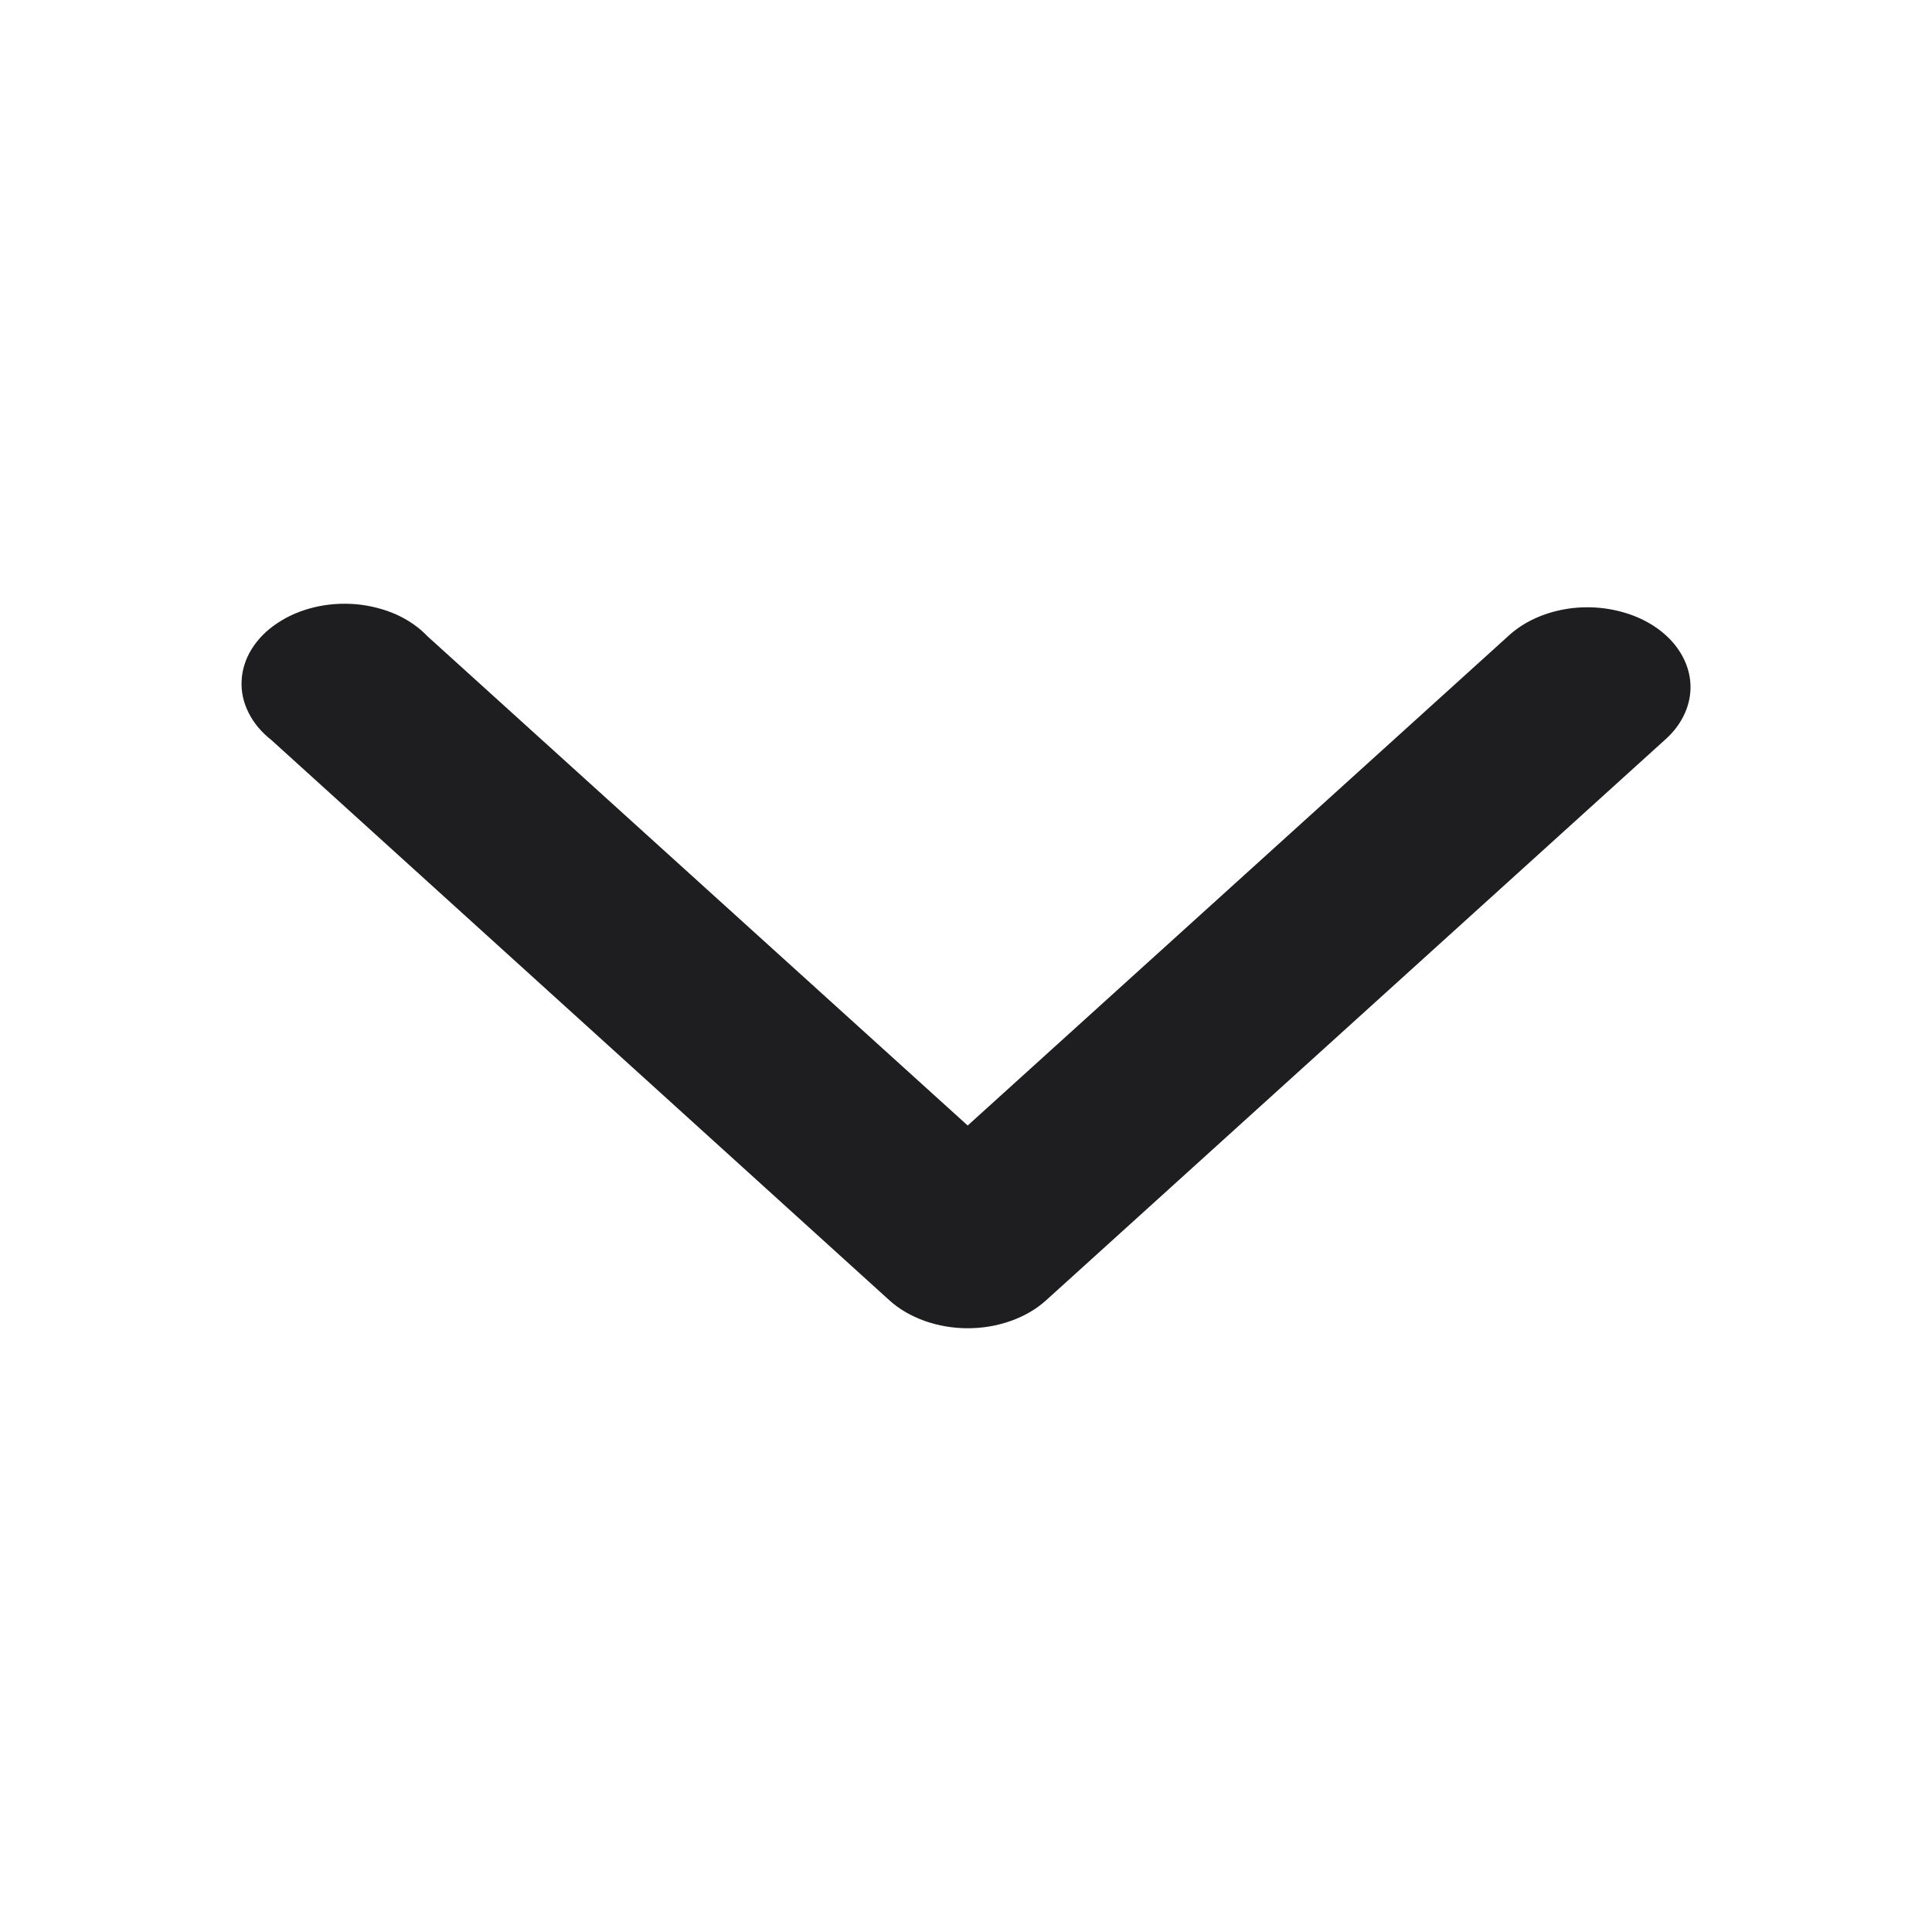 <svg width="16" height="16" viewBox="0 0 16 16" fill="none" xmlns="http://www.w3.org/2000/svg">
<path d="M14 5.706C14.004 5.568 13.952 5.433 13.853 5.319C13.753 5.205 13.61 5.118 13.444 5.071C13.277 5.023 13.096 5.016 12.925 5.052C12.753 5.088 12.601 5.164 12.488 5.27L8.014 9.321L3.541 5.27C3.472 5.197 3.383 5.135 3.282 5.089C3.18 5.044 3.067 5.015 2.951 5.004C2.834 4.994 2.716 5.002 2.603 5.029C2.491 5.056 2.387 5.1 2.298 5.16C2.208 5.219 2.136 5.292 2.085 5.374C2.034 5.456 2.005 5.545 2.001 5.637C1.996 5.728 2.016 5.818 2.059 5.903C2.101 5.988 2.166 6.065 2.249 6.13L7.365 10.768C7.445 10.841 7.545 10.899 7.657 10.939C7.769 10.979 7.891 11 8.015 11C8.138 11 8.26 10.979 8.372 10.939C8.484 10.899 8.584 10.841 8.664 10.768L13.785 6.13C13.919 6.013 13.995 5.862 14 5.706L14 5.706Z" fill="#1E1E20"/>
</svg>
